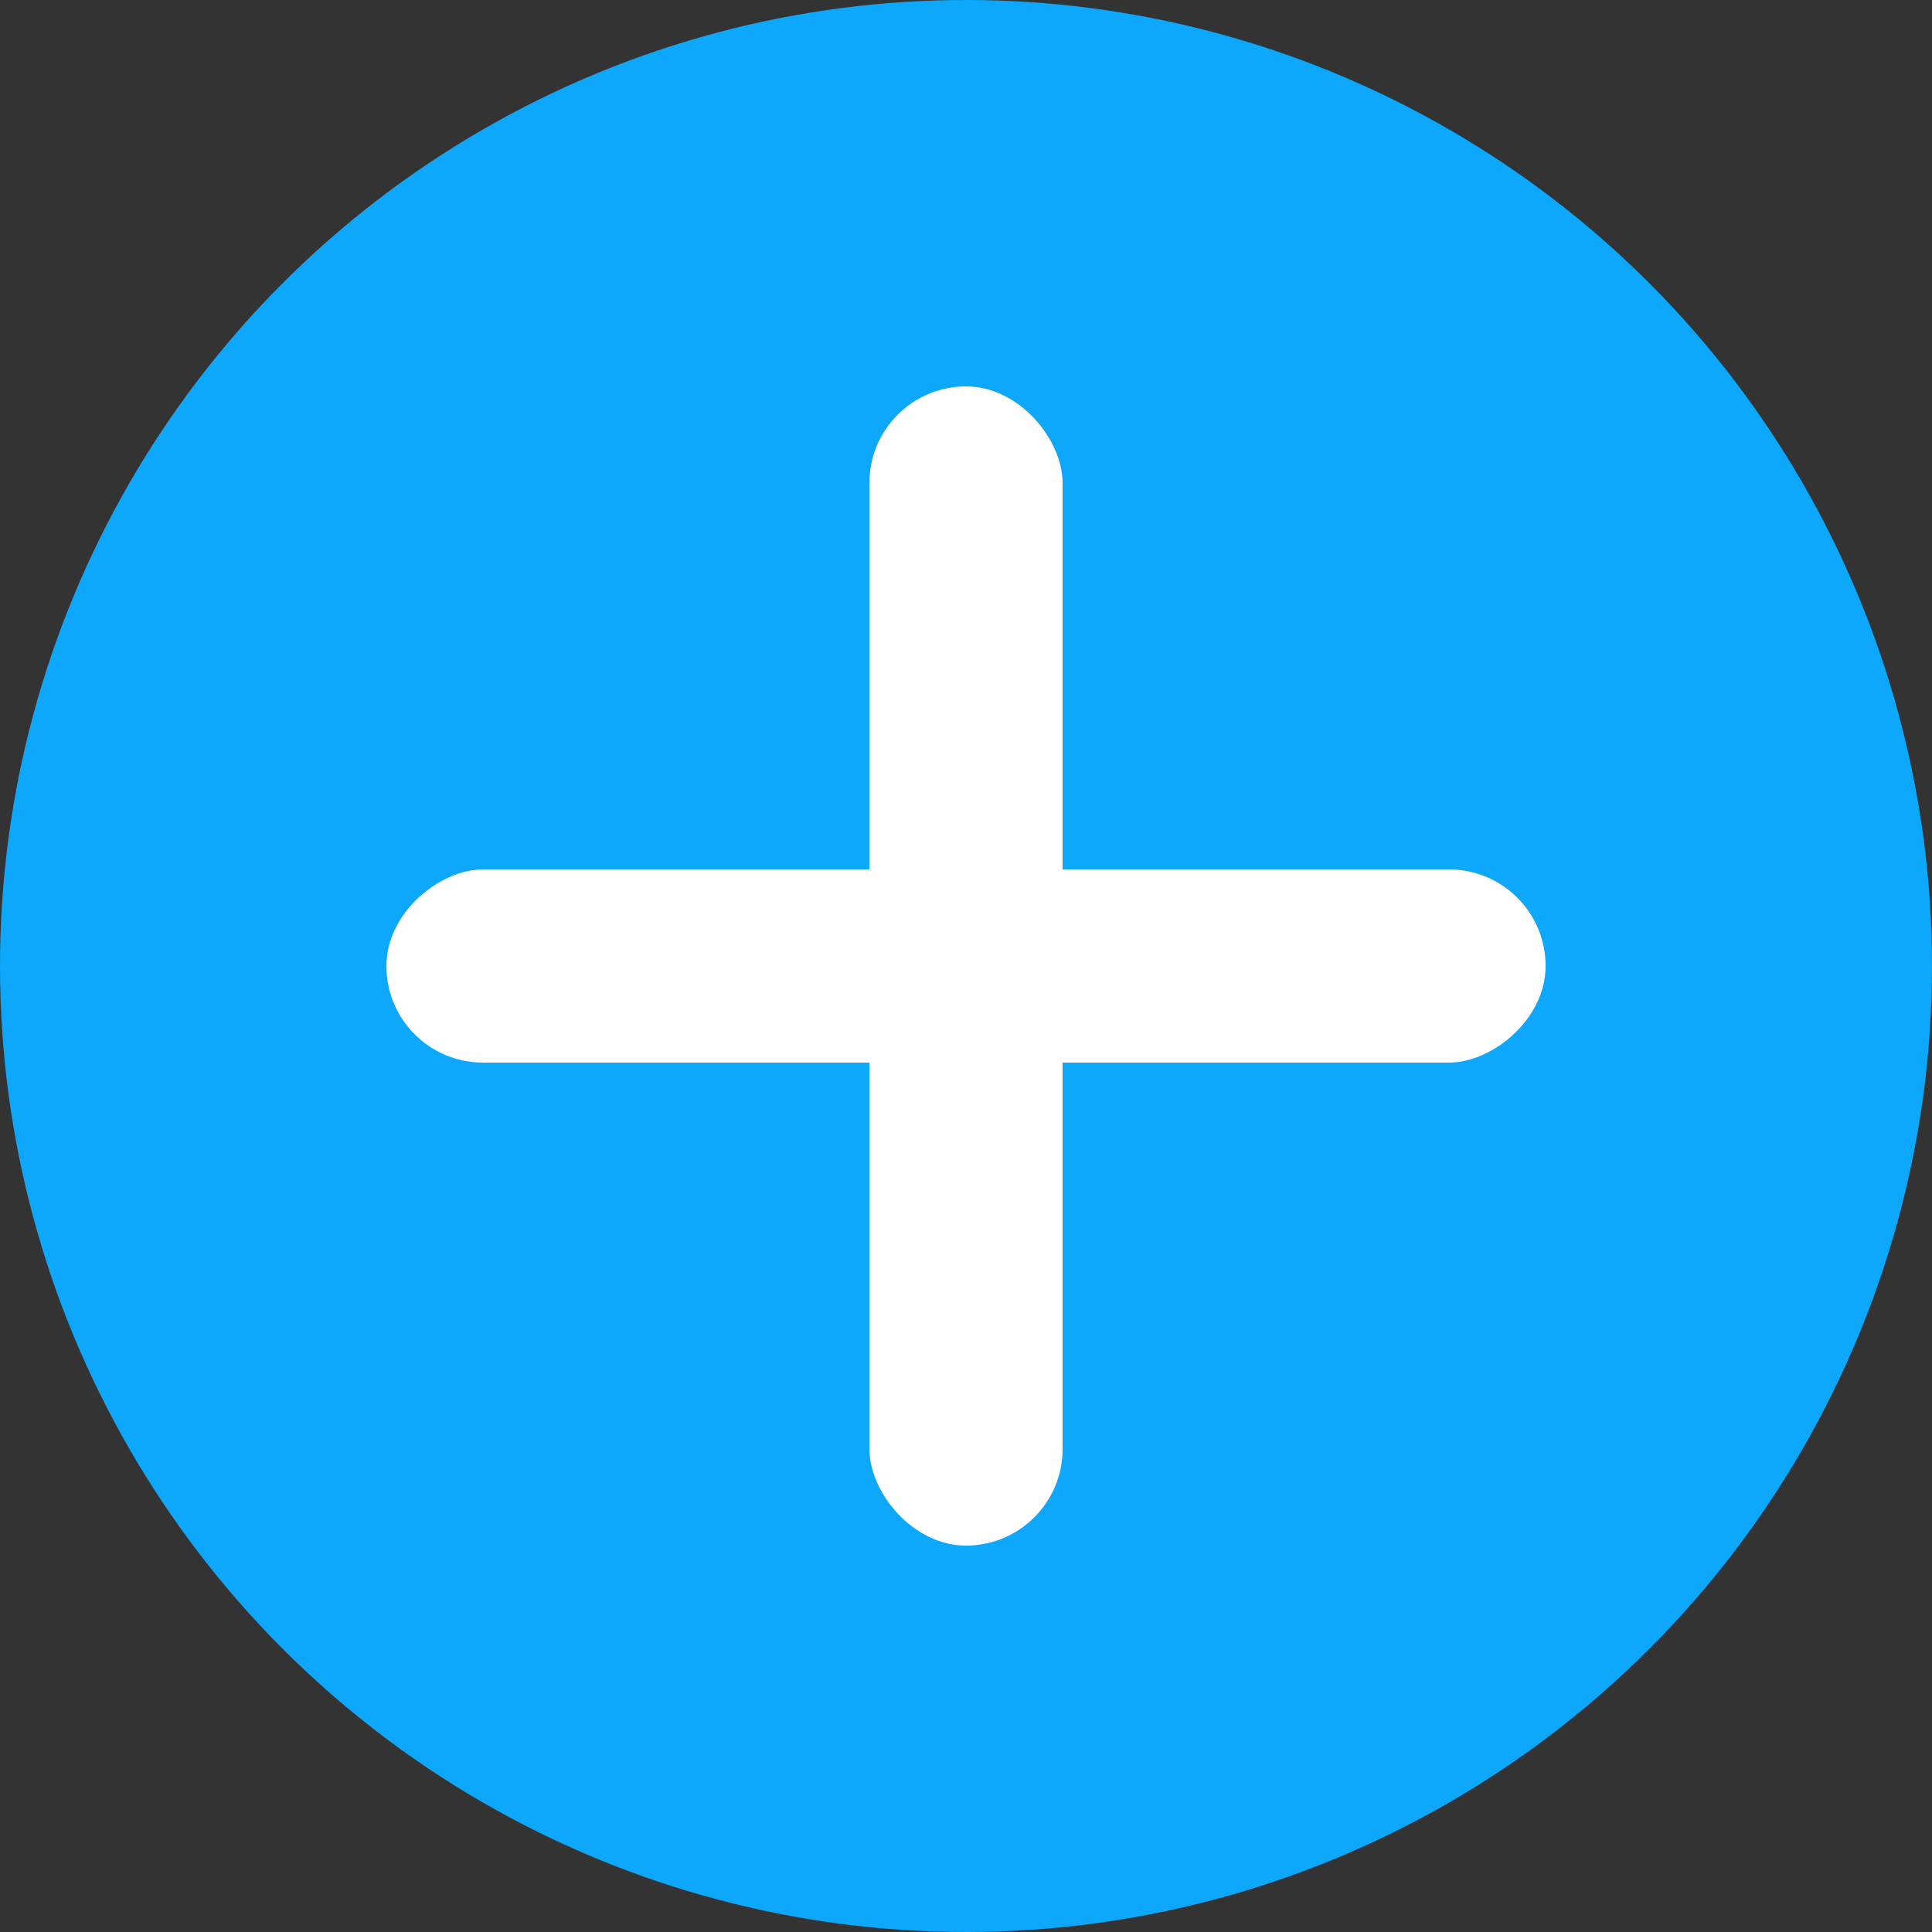 <?xml version="1.0" encoding="UTF-8" standalone="no"?>
<svg width="20px" height="20px" viewBox="0 0 20 20" version="1.1" xmlns="http://www.w3.org/2000/svg" xmlns:xlink="http://www.w3.org/1999/xlink">
    <rect x="0" y="0" width="20" height="20" fill="#333333" stroke="none"/>
    <title>Group 3</title>
    <desc>Created with Sketch.</desc>
    <defs></defs>
    <g id="SEO_pages" stroke="none" stroke-width="1" fill="none" fill-rule="evenodd">
        <g id="SEO_pages/01a_buy_btc_guides" transform="translate(-511, -4875)">
            <g id="Group-3" transform="translate(511, 4875)">
                <circle id="Oval" fill="#0DA7FC" cx="10" cy="10" r="10"></circle>
                <rect id="Rectangle" fill="#FFFFFF" transform="translate(10, 10) rotate(-270) translate(-10, -10) " x="9" y="4" width="2" height="12" rx="1"></rect>
                <rect id="Rectangle" fill="#FFFFFF" transform="translate(10, 10) rotate(-360) translate(-10, -10) " x="9" y="4" width="2" height="12" rx="1"></rect>
            </g>
        </g>
    </g>
</svg>